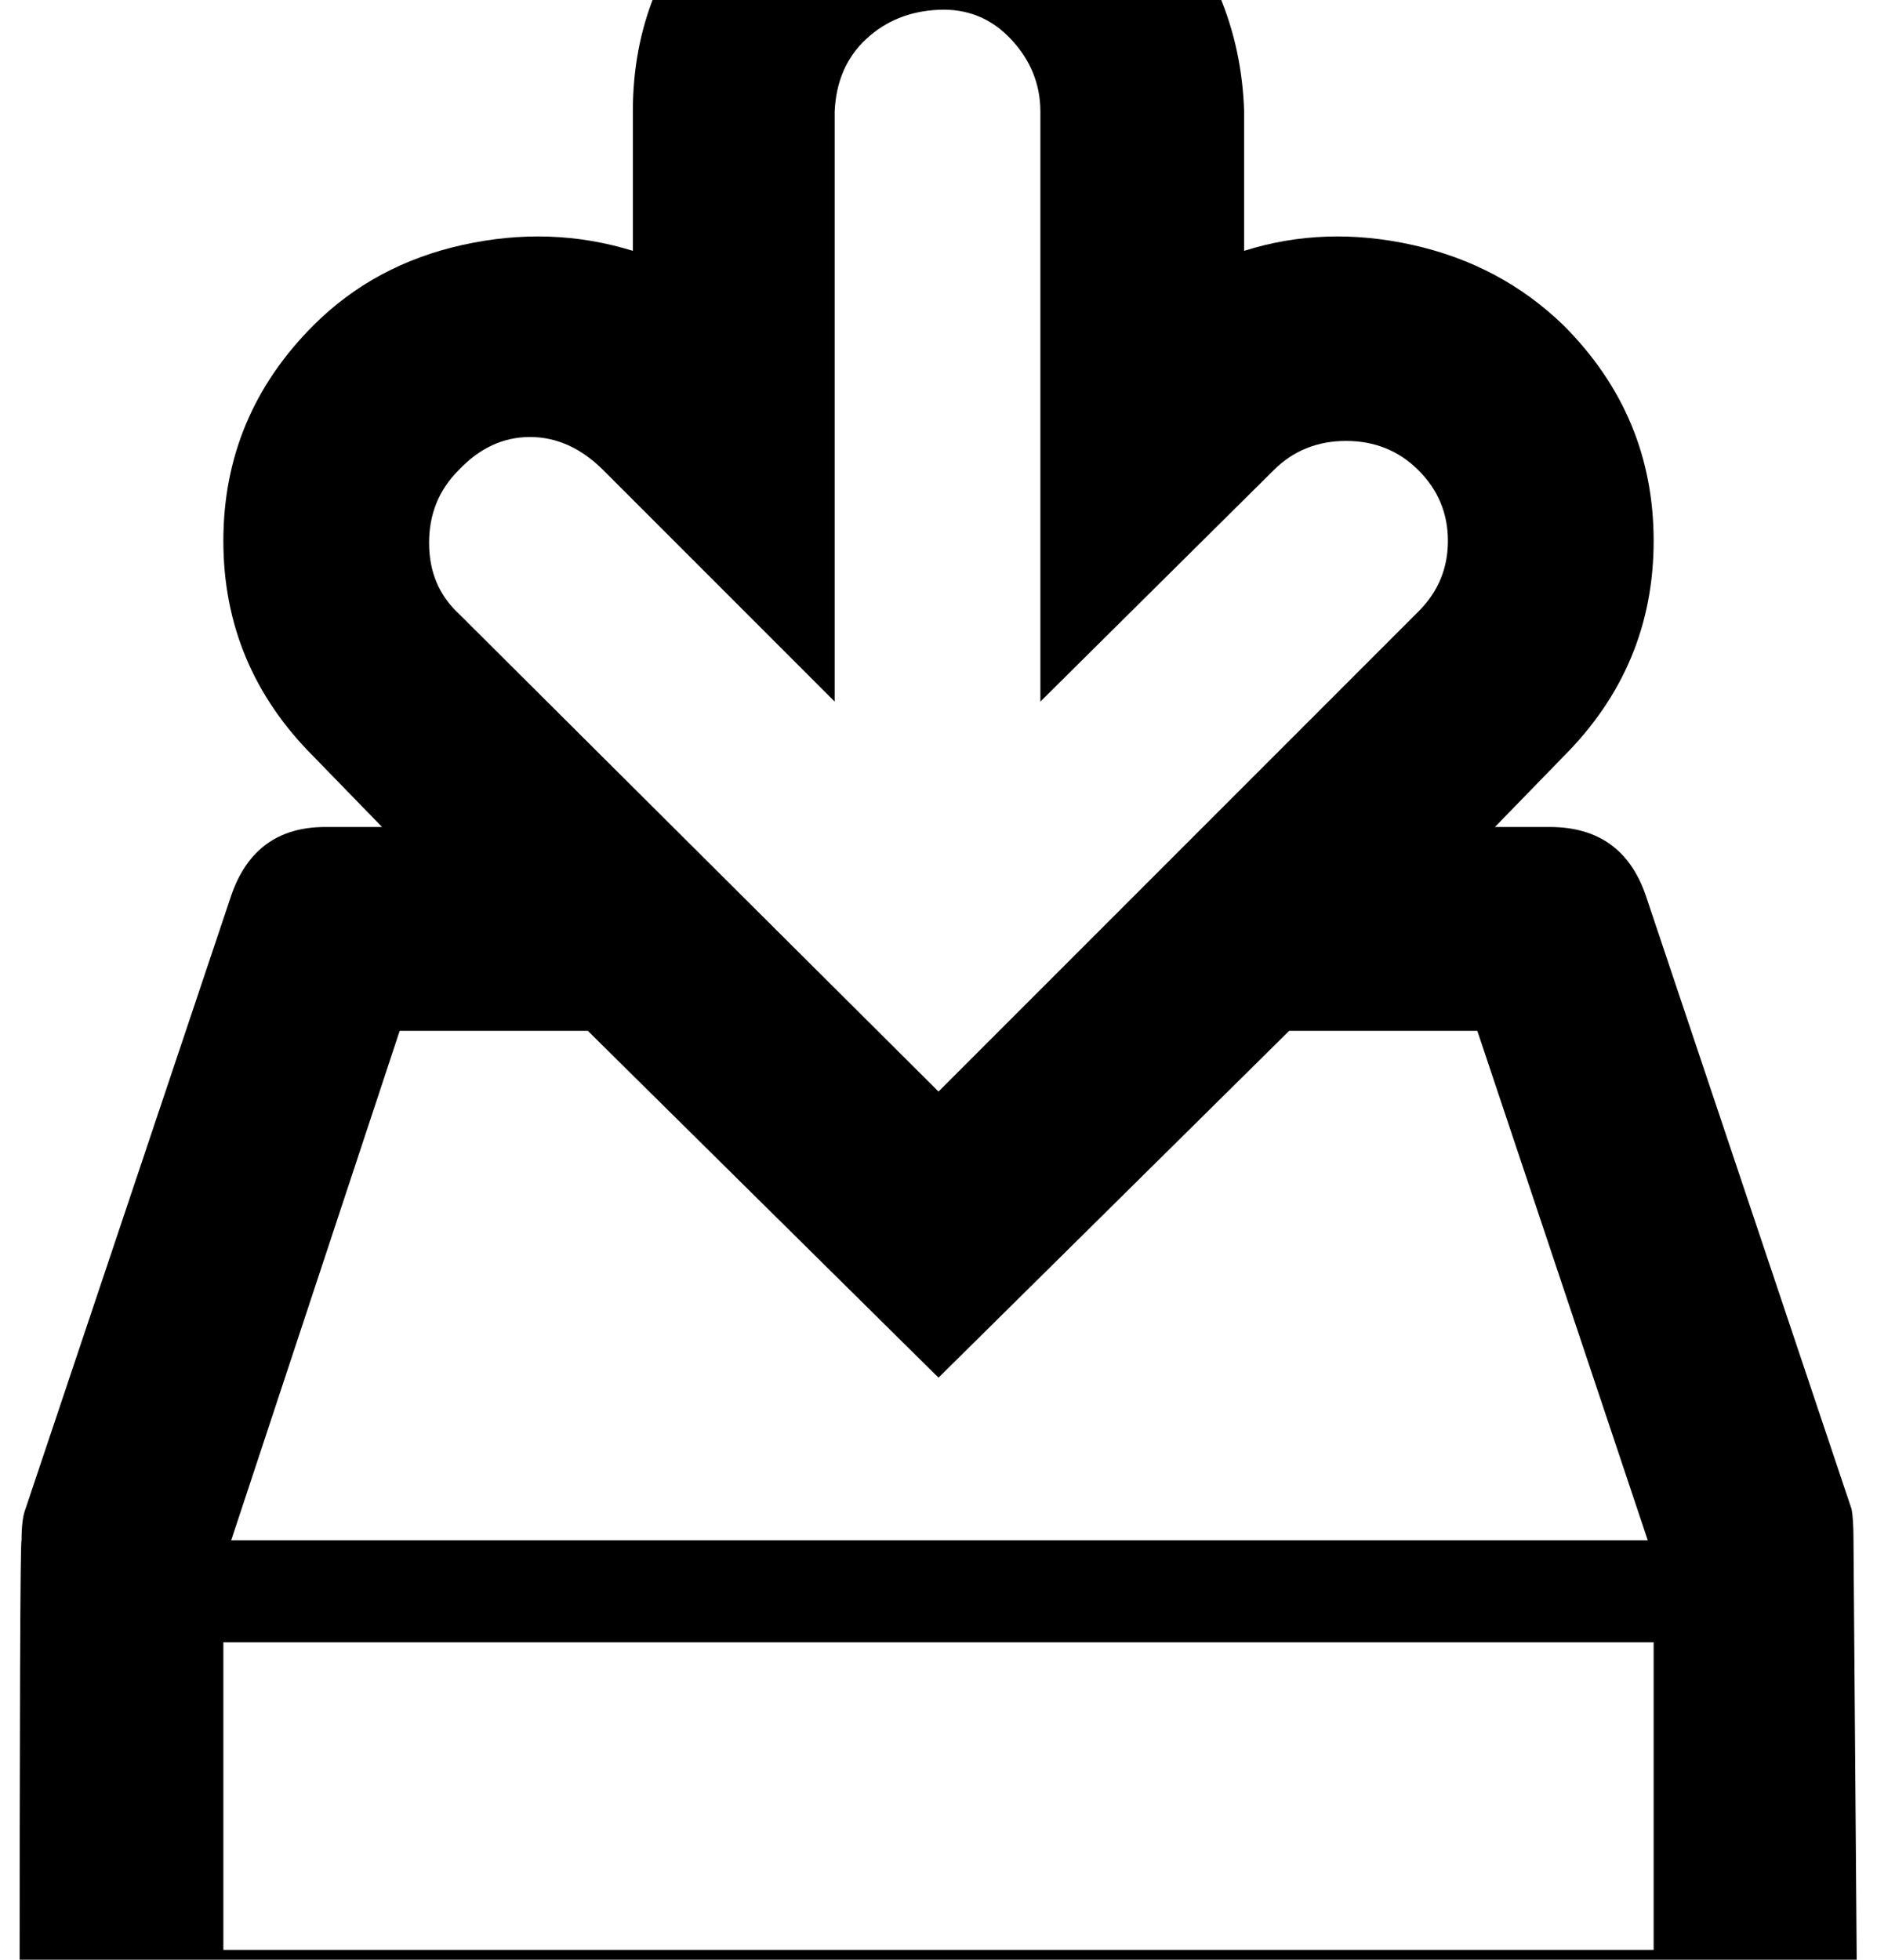 <?xml version="1.0" standalone="no"?>
<!DOCTYPE svg PUBLIC "-//W3C//DTD SVG 1.1//EN" "http://www.w3.org/Graphics/SVG/1.1/DTD/svg11.dtd" >
<svg xmlns="http://www.w3.org/2000/svg" xmlns:xlink="http://www.w3.org/1999/xlink" version="1.1" viewBox="-10 0 958 1000">
   <path fill="currentColor"
d="M936 786l2 261q0 22 -16 37t-37 15h-832q-22 0 -37 -15t-16 -37q0 -261 1 -261q0 -11 2 -16l105 -313q12 -35 48 -35h29l-35 -36q-46 -46 -46 -110t46 -110q31 -31 76 -41t87 3v-71q0 -65 45 -110t111 -46t110 46t46 110v71q41 -13 86 -3t77 41q46 46 46 110t-46 110
l-35 36h28q37 0 49 35l105 313q1 5 1 16zM224 240q-15 15 -15 37t15 36l245 244l245 -245q15 -15 15 -36t-15 -36t-37 -15t-37 15l-119 118v-301q0 -21 -15 -37t-37 -15t-37 15t-16 37v301l-118 -118q-17 -17 -37.5 -17t-36.5 17zM194 526l-86 260h723l-87 -260h-96
l-179 177l-179 -177h-96zM834 995v-157h-730v157h730z" />
</svg>
